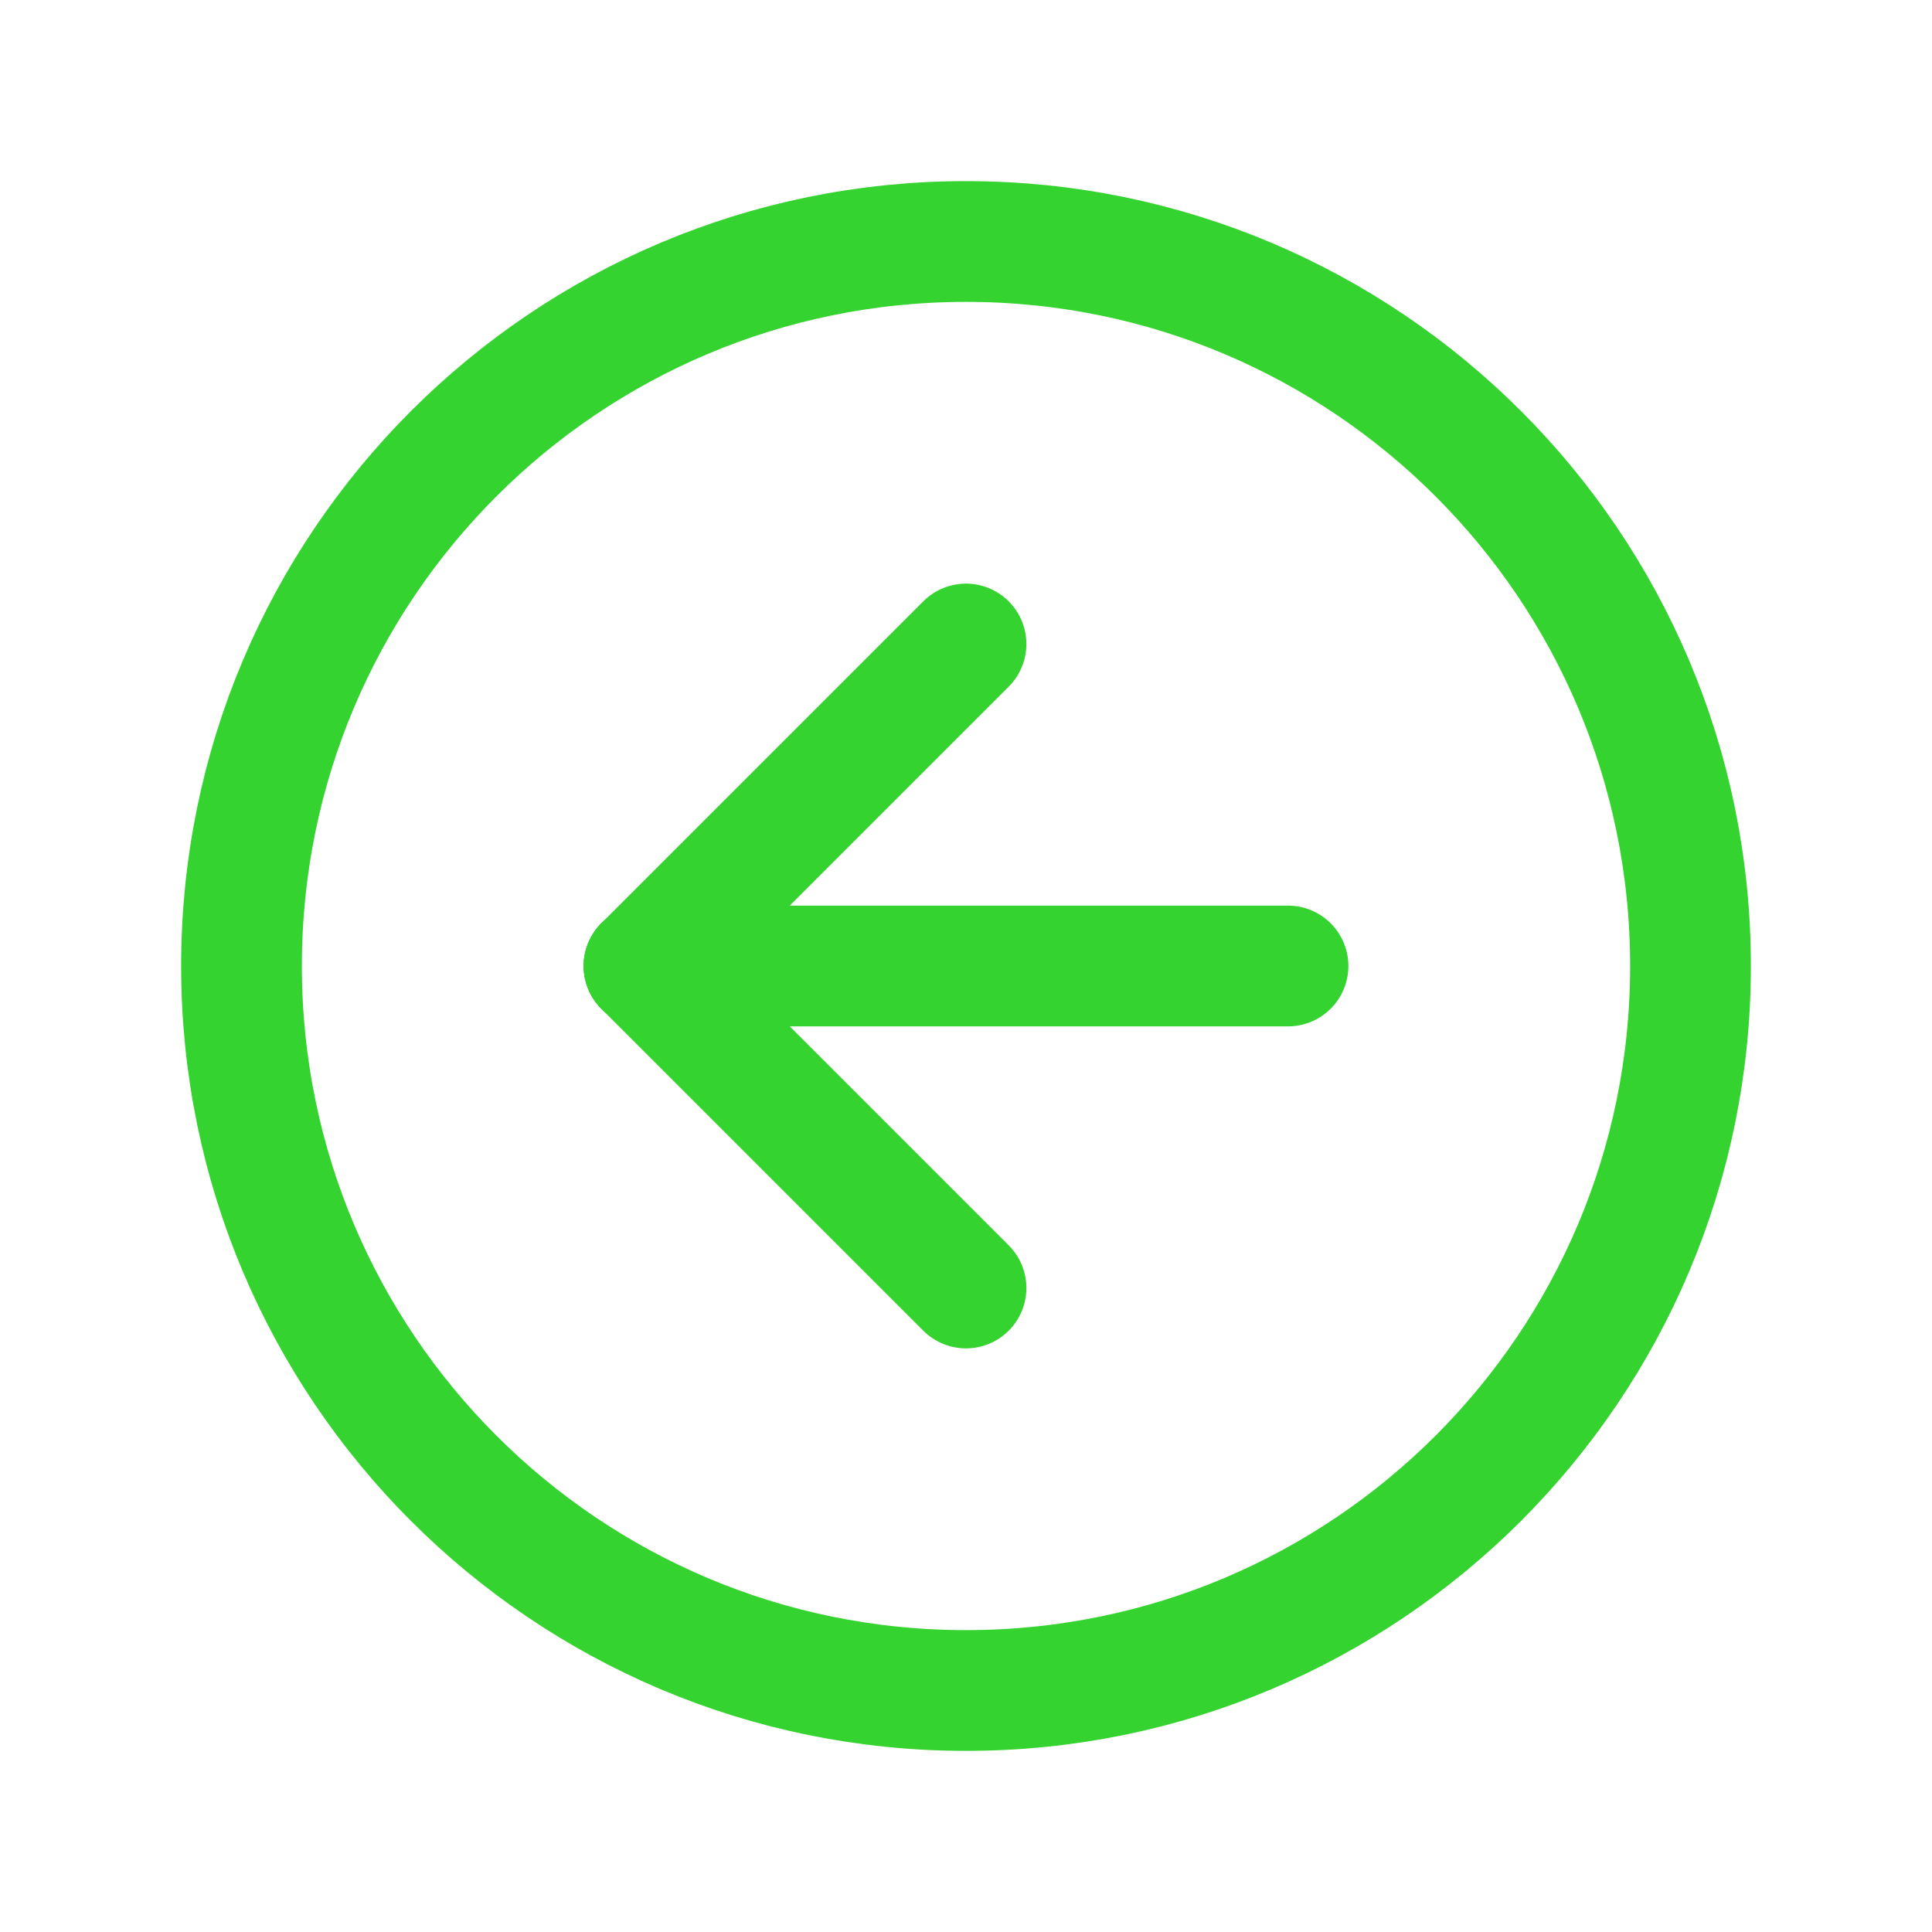 <svg width="36" height="36" viewBox="0 0 36 36" fill="none" xmlns="http://www.w3.org/2000/svg">
<path d="M4.5 18C4.5 25.456 10.544 31.5 18 31.5C25.456 31.5 31.5 25.456 31.5 18C31.5 10.544 25.456 4.5 18 4.5C10.544 4.5 4.5 10.544 4.5 18Z" stroke="#35D32F" stroke-width="2.25" stroke-linecap="round" stroke-linejoin="round"/>
<path d="M18 12L12 18" stroke="#35D32F" stroke-width="2.25" stroke-linecap="round" stroke-linejoin="round"/>
<path d="M24 18L12 18" stroke="#35D32F" stroke-width="2.25" stroke-linecap="round" stroke-linejoin="round"/>
<path d="M18 24L12 18" stroke="#35D32F" stroke-width="2.25" stroke-linecap="round" stroke-linejoin="round"/>
</svg>
